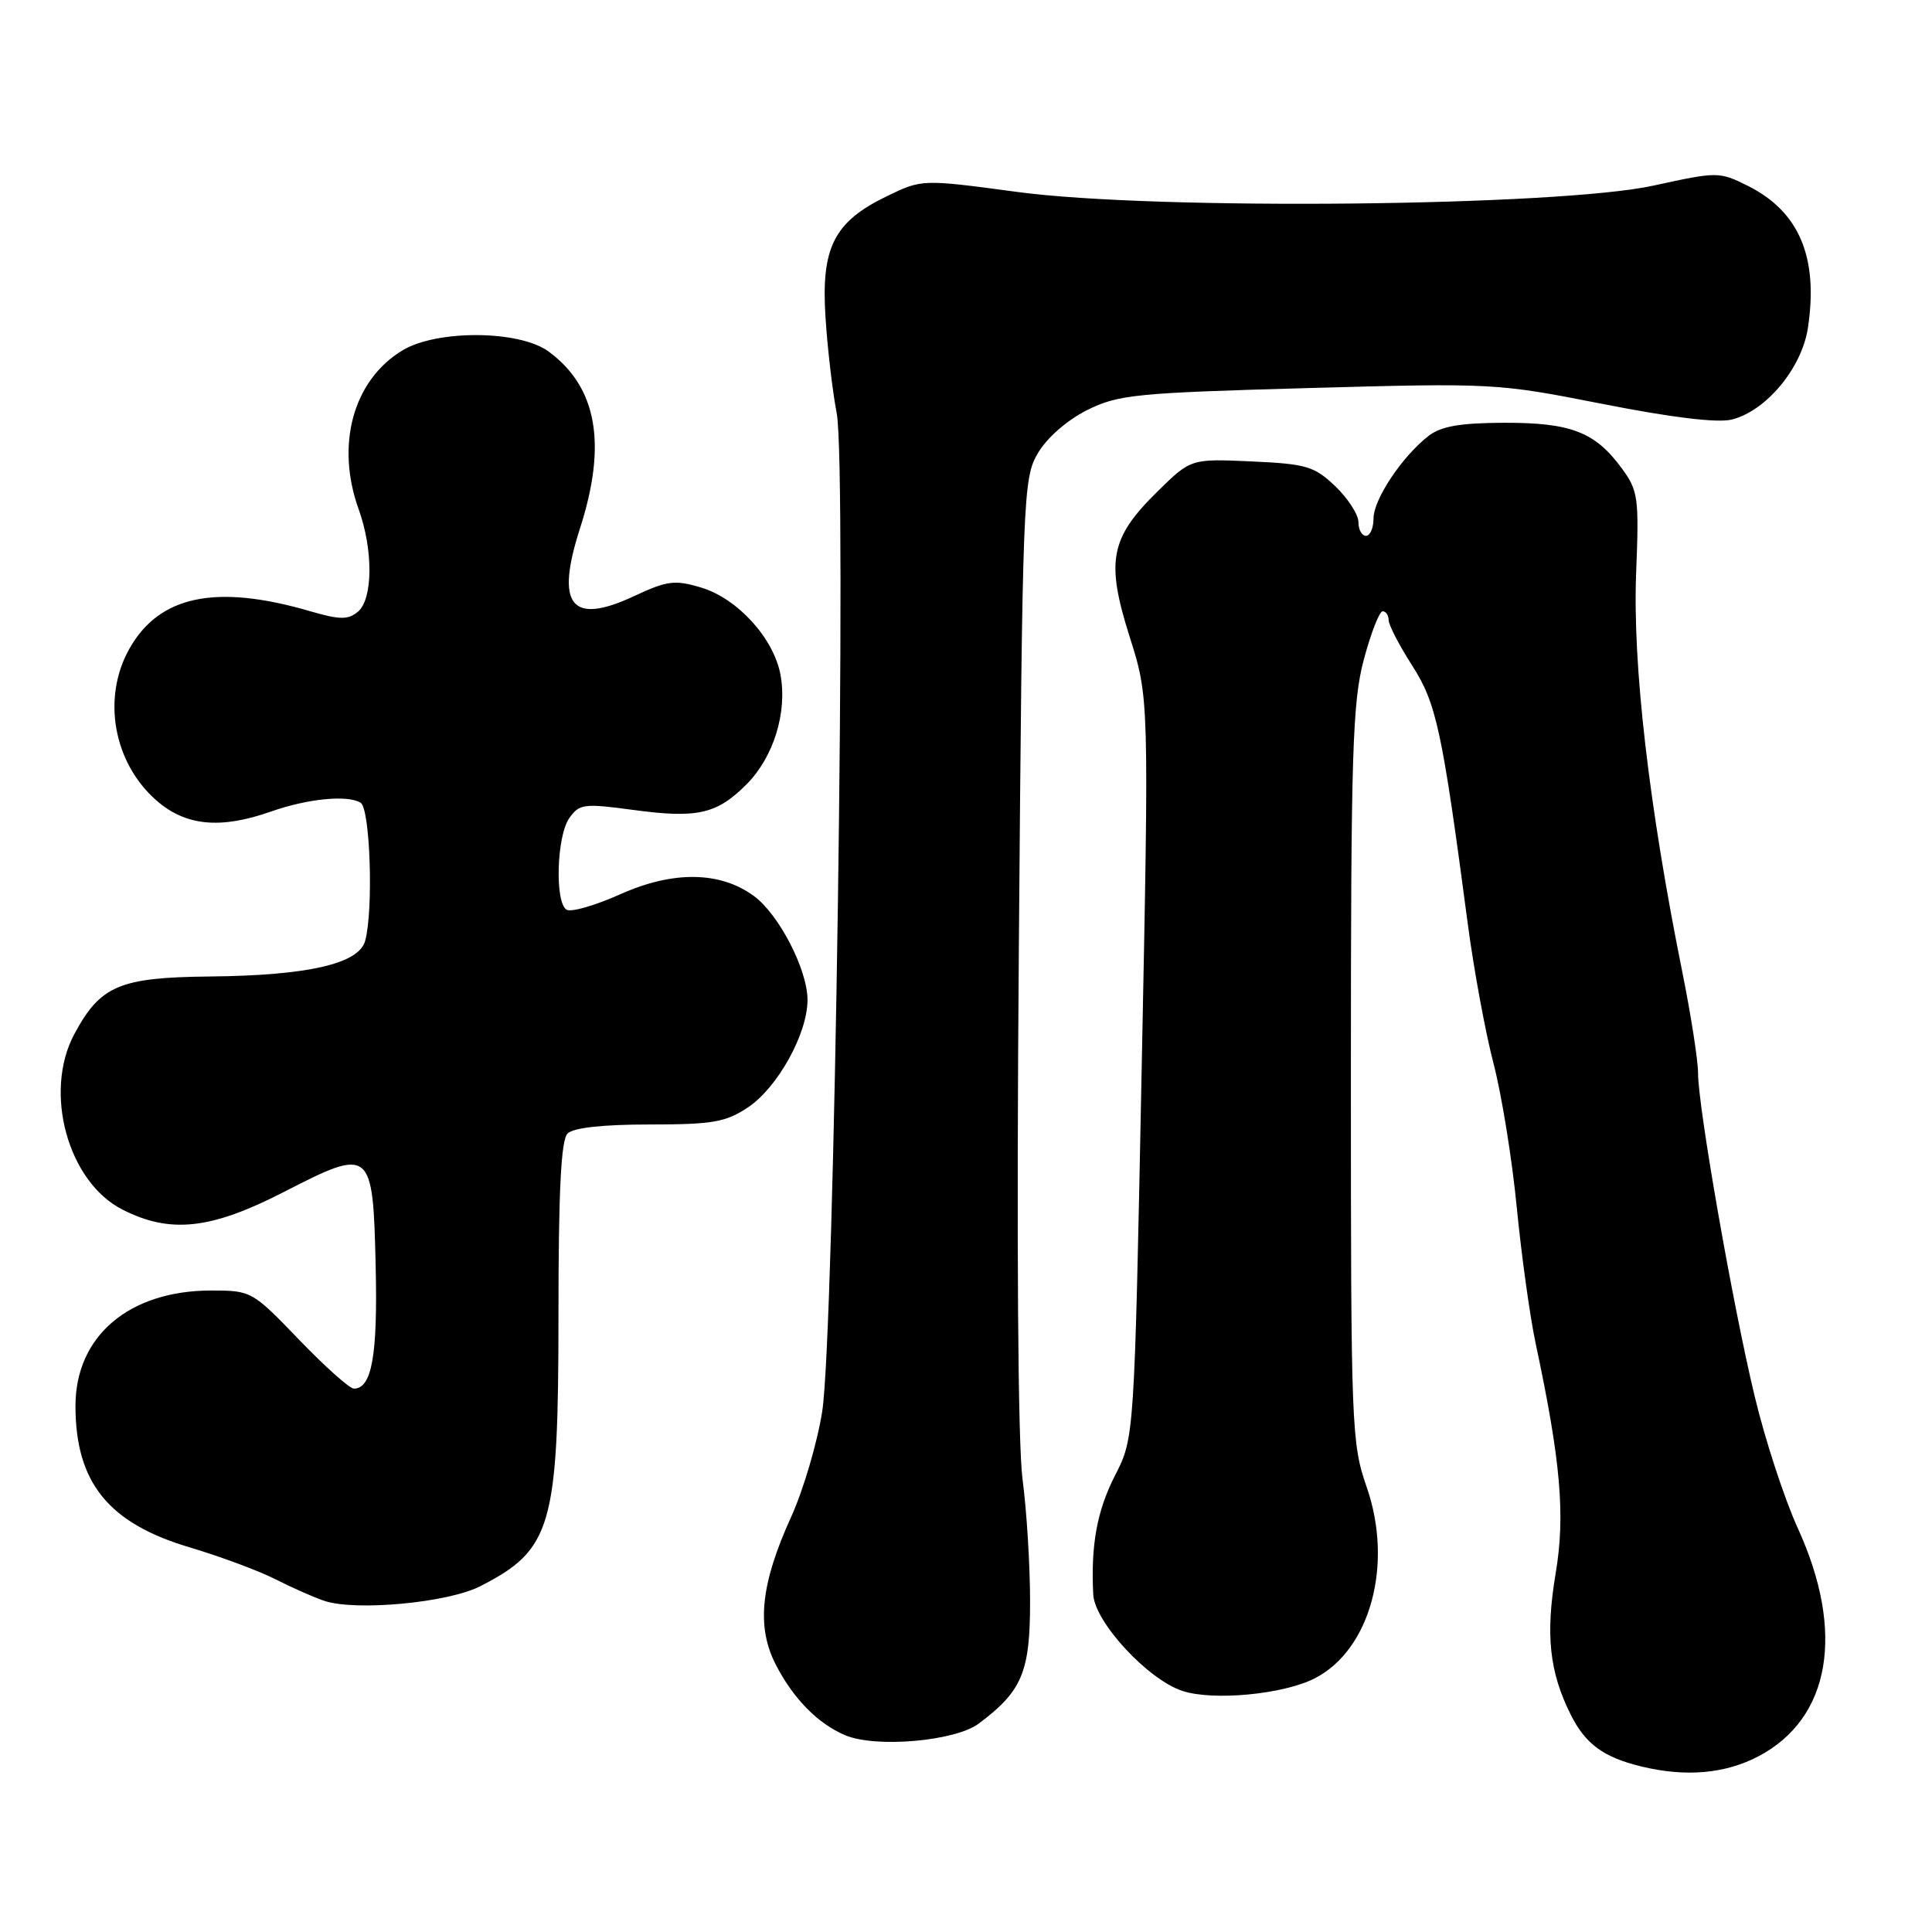 <?xml version="1.0" encoding="UTF-8" standalone="no"?>
<!DOCTYPE svg PUBLIC "-//W3C//DTD SVG 1.1//EN" "http://www.w3.org/Graphics/SVG/1.1/DTD/svg11.dtd" >
<svg xmlns="http://www.w3.org/2000/svg" xmlns:xlink="http://www.w3.org/1999/xlink" version="1.1" viewBox="0 0 256 256">
 <g >
 <path fill="currentColor"
d=" M 233.04 232.70 C 242.56 227.66 244.51 216.27 238.22 202.50 C 236.46 198.65 233.88 190.78 232.50 185.00 C 229.59 172.90 225.00 146.66 225.00 142.19 C 225.00 140.52 224.06 134.50 222.92 128.82 C 218.48 106.80 216.31 88.06 216.80 75.86 C 217.19 65.90 217.07 65.01 214.86 62.01 C 211.34 57.23 208.14 56.00 199.30 56.02 C 193.46 56.04 190.94 56.48 189.28 57.77 C 185.78 60.49 182.00 66.17 182.00 68.69 C 182.00 69.96 181.55 71.00 181.00 71.00 C 180.45 71.00 180.00 70.18 180.00 69.19 C 180.00 68.19 178.62 66.05 176.94 64.44 C 174.17 61.79 173.12 61.47 165.84 61.14 C 157.80 60.78 157.80 60.78 153.39 65.11 C 147.09 71.29 146.51 74.34 149.68 84.36 C 152.26 92.50 152.26 92.50 151.28 141.50 C 150.31 190.50 150.31 190.50 147.75 195.50 C 145.36 200.18 144.53 204.70 144.86 211.27 C 145.04 214.92 152.08 222.54 156.66 224.05 C 160.76 225.41 170.11 224.51 174.25 222.37 C 181.58 218.58 184.64 207.30 181.11 197.10 C 179.07 191.21 179.00 189.28 179.00 142.41 C 179.00 99.75 179.21 93.05 180.71 87.41 C 181.65 83.89 182.77 81.00 183.21 81.00 C 183.64 81.00 184.00 81.52 184.00 82.16 C 184.00 82.80 185.40 85.50 187.10 88.16 C 190.33 93.19 191.08 96.64 194.50 122.50 C 195.30 128.55 196.84 136.88 197.92 141.00 C 198.99 145.12 200.37 153.68 200.98 160.00 C 201.60 166.32 202.72 174.43 203.48 178.00 C 206.81 193.63 207.43 200.78 206.13 208.49 C 204.77 216.62 205.30 221.56 208.14 227.22 C 210.09 231.11 212.49 232.86 217.50 234.07 C 223.40 235.50 228.62 235.03 233.04 232.70 Z  M 129.68 228.39 C 135.44 224.09 136.50 221.56 136.49 212.18 C 136.49 207.41 136.04 200.12 135.49 196.00 C 134.88 191.35 134.69 164.79 135.00 126.00 C 135.48 65.46 135.56 63.39 137.53 60.04 C 138.72 58.01 141.40 55.67 144.03 54.35 C 148.16 52.29 150.40 52.06 173.35 51.42 C 197.90 50.74 198.38 50.77 212.39 53.53 C 221.51 55.33 227.60 56.07 229.48 55.59 C 234.04 54.45 238.76 48.75 239.56 43.44 C 240.97 34.06 238.39 28.00 231.55 24.60 C 227.79 22.74 227.56 22.74 219.11 24.59 C 206.50 27.35 153.13 27.89 134.84 25.44 C 122.17 23.74 122.17 23.74 117.49 26.01 C 110.52 29.38 108.79 32.79 109.38 42.00 C 109.64 46.12 110.31 51.87 110.87 54.76 C 112.23 61.84 110.57 176.65 108.95 187.00 C 108.31 191.12 106.45 197.43 104.83 201.00 C 100.79 209.87 100.20 215.52 102.79 220.56 C 105.10 225.07 108.38 228.41 112.00 229.93 C 116.06 231.64 126.56 230.72 129.68 228.39 Z  M 63.62 210.19 C 73.12 205.34 74.00 202.31 74.00 174.23 C 74.00 157.81 74.34 151.06 75.20 150.20 C 75.97 149.43 79.88 149.00 86.05 149.00 C 94.40 149.00 96.16 148.70 99.10 146.74 C 103.03 144.13 107.00 136.97 107.00 132.50 C 107.00 128.48 103.20 121.12 99.86 118.70 C 95.39 115.44 89.16 115.37 82.20 118.49 C 78.87 119.98 75.66 120.91 75.07 120.54 C 73.50 119.58 73.76 110.78 75.43 108.41 C 76.75 106.52 77.37 106.44 83.84 107.31 C 92.37 108.47 94.96 107.89 98.90 103.95 C 102.51 100.34 104.35 94.38 103.41 89.37 C 102.50 84.54 97.71 79.29 92.89 77.85 C 89.42 76.81 88.40 76.94 84.06 78.97 C 75.69 82.89 73.56 80.26 76.84 70.05 C 80.46 58.84 79.12 51.30 72.68 46.57 C 68.83 43.75 57.93 43.66 53.34 46.42 C 46.80 50.36 44.44 58.92 47.53 67.50 C 49.47 72.88 49.42 79.41 47.42 81.06 C 46.12 82.14 45.03 82.13 41.17 81.01 C 28.64 77.34 21.11 78.90 17.14 85.97 C 13.49 92.46 15.02 101.05 20.71 106.05 C 24.59 109.45 29.19 109.90 35.92 107.53 C 40.78 105.82 46.06 105.30 47.79 106.37 C 49.05 107.15 49.50 120.55 48.39 124.65 C 47.58 127.71 40.81 129.26 27.82 129.39 C 15.83 129.51 13.30 130.59 9.85 137.02 C 5.73 144.71 8.99 156.60 16.23 160.28 C 22.57 163.50 27.94 162.91 37.60 157.95 C 49.22 151.98 49.42 152.14 49.78 167.87 C 50.05 179.60 49.27 184.00 46.89 184.00 C 46.32 184.00 43.05 181.07 39.61 177.50 C 33.44 171.08 33.29 171.00 28.00 171.00 C 17.11 171.00 10.01 177.03 10.00 186.28 C 10.00 196.43 14.35 201.83 25.12 205.03 C 29.18 206.24 34.30 208.14 36.50 209.26 C 38.70 210.38 41.62 211.67 43.00 212.13 C 47.18 213.51 59.35 212.37 63.62 210.19 Z "/>
</g>
</svg>